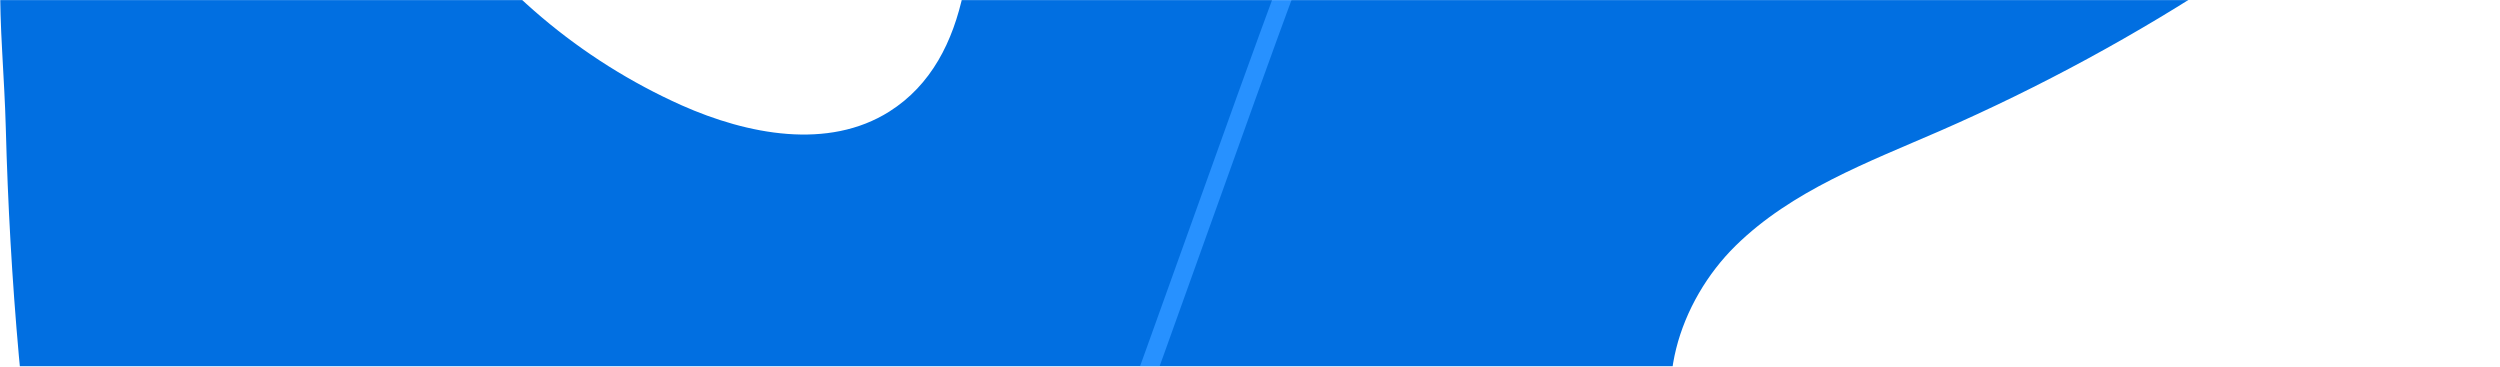 <svg width="2046" height="300" viewBox="0 0 2046 300" fill="none" xmlns="http://www.w3.org/2000/svg">
<mask id="mask0_108_149" style="mask-type:alpha" maskUnits="userSpaceOnUse" x="0" y="0" width="2046" height="300">
<rect width="2046" height="300" fill="#007BFB"/>
</mask>
<g mask="url(#mask0_108_149)">
<path d="M587.828 1409.94C146.874 1140.26 17.767 598.143 4.742 104.622C2.561 22.247 -11.72 -63.88 23.079 -138.378C57.907 -212.853 146.293 -267.661 222.103 -237.463C284.982 -212.408 315.917 -142.996 353.672 -86.326C404.101 -10.749 474.895 49.058 557.891 86.197C611.961 110.201 677.828 122.903 727.86 91.284C796.508 47.877 798.959 -50.594 793.51 -132.343C783.337 -284.687 773.173 -437.019 763.019 -589.342C757.566 -671.067 752.283 -754.543 773.055 -833.682C793.83 -912.819 845.753 -988.299 922.322 -1014.79C998.921 -1041.26 1097.95 -1002.22 1119.23 -923.18C1128.09 -890.289 1123.39 -855.302 1127.71 -821.508C1132.04 -787.696 1150.14 -751.099 1183 -743.589C1216.26 -735.97 1247.63 -761.127 1270.65 -786.535C1350.19 -874.184 1401.11 -983.993 1448.31 -1092.99C1495.52 -1201.99 1541 -1313.4 1612.25 -1408.07C1683.49 -1502.73 1785.25 -1580.48 1902.12 -1594.19C2019 -1607.88 2148.31 -1543.13 2184.89 -1429.96C2221.57 -1316.48 2161.29 -1195.46 2093.64 -1097.74C1993.3 -952.762 1872.49 -823.032 1734.97 -712.574C1710.27 -692.722 1683.48 -671.268 1675.45 -640.388C1660.95 -584.802 1715.95 -533.782 1770.93 -519.111C1833.2 -502.489 1899.04 -512.81 1963.34 -509.151C2027.64 -505.493 2098.51 -481.542 2126.3 -422.739C2164.89 -341.187 2100.19 -249.368 2034.79 -187.845C1903.76 -64.605 1752.46 35.198 1587.53 107.194C1528.63 132.83 1466.4 155.962 1420.38 201.142C1374.36 246.349 1349.49 321.592 1382.31 377.407C1415.16 433.301 1491.6 447.191 1553.99 431.689C1616.35 416.219 1670.78 378.601 1729.53 352.328C1839.5 303.135 1985.28 302.122 2063.24 394.891C2114.46 455.872 2124.01 544.507 2104.64 622.042C2085.3 699.578 2040.66 768.047 1992.72 831.602C1825.13 1053.76 1604.53 1237.78 1348.94 1343.9C1093.38 1450.01 852.978 1489.05 587.828 1409.94Z" fill="#016FE1"/>
<path d="M695.53 1089.15C761.025 816.534 842.141 547.905 938.479 284.587C963.642 214.491 988.486 145.282 1013.01 76.958C1037.63 8.873 1062.03 -58.659 1089.99 -123.225C1143.91 -247.106 1204.66 -367.908 1271.95 -485.075C1335.4 -597.377 1399.71 -701.632 1460.54 -798.672C1521.62 -895.63 1580.24 -984.925 1637.16 -1064.03C1726.34 -1189.34 1825.35 -1307.37 1933.25 -1417.01C1971.34 -1455.81 2001.87 -1484.94 2022.84 -1504.4C2032.94 -1513.64 2040.85 -1520.92 2046.82 -1526.38C2049.43 -1529 2052.28 -1531.38 2055.33 -1533.48C2053.12 -1530.5 2050.62 -1527.75 2047.88 -1525.25C2042.17 -1519.51 2034.57 -1511.89 2024.93 -1502.18C2004.68 -1482.01 1974.82 -1452.24 1937.41 -1412.87C1831.46 -1301.93 1733.98 -1183.22 1645.78 -1057.73C1589.58 -978.453 1531.6 -889.033 1471.09 -791.924C1410.76 -694.649 1346.94 -590.318 1283.96 -478.119C1217.29 -361.215 1157.06 -240.762 1103.53 -117.298C1075.81 -53.044 1051.69 13.913 1027.06 82.181C1002.59 150.414 977.778 219.594 952.632 289.723C856.51 552.518 775.173 820.476 709.003 1092.34" fill="#2791FF"/>
</g>
</svg>
